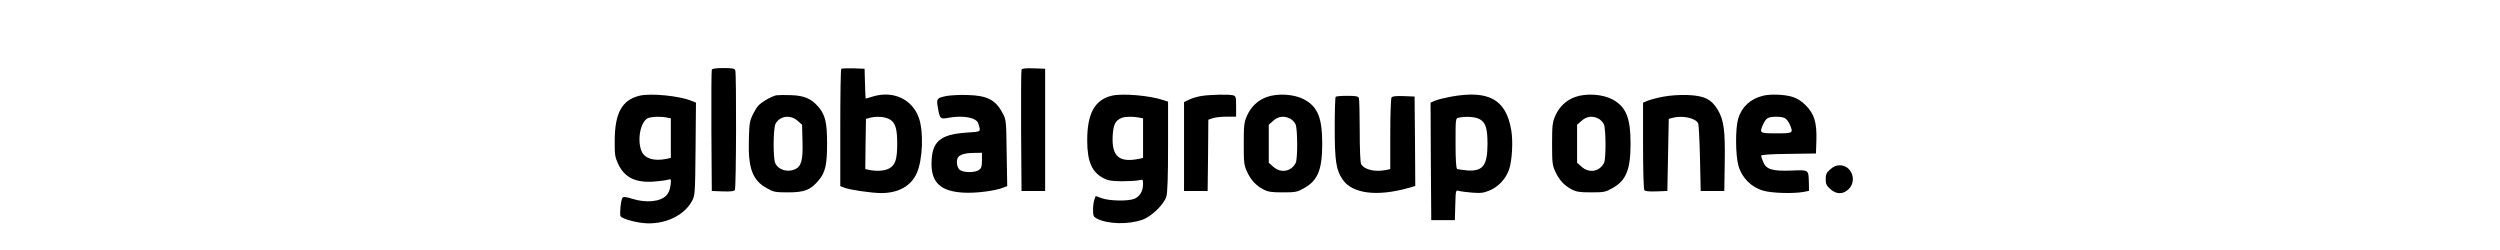 <?xml version="1.0" standalone="no"?>
<!DOCTYPE svg PUBLIC "-//W3C//DTD SVG 20010904//EN"
 "http://www.w3.org/TR/2001/REC-SVG-20010904/DTD/svg10.dtd">
<svg version="1.0" xmlns="http://www.w3.org/2000/svg"
 width="1000" height="100" viewBox="0 0 1000 180"
 preserveAspectRatio="xMidYMid meet">

<g transform="translate(0,180) scale(0.1,-0.1)"
fill="#000" stroke="none">
<path d="M1125 1298 c-3 -7 -4 -206 -3 -443 l3 -430 79 -3 c57 -2 82 1 87 10
10 15 12 838 3 862 -5 13 -22 16 -85 16 -55 0 -81 -4 -84 -12z"/>
<path d="M2057 1304 c-4 -4 -7 -196 -7 -426 l0 -418 28 -11 c40 -16 197 -39
268 -39 123 0 214 51 255 144 43 98 50 296 15 397 -48 135 -185 199 -332 154
-27 -8 -50 -15 -51 -15 -1 0 -4 48 -5 108 l-3 107 -80 3 c-45 1 -84 0 -88 -4z
m350 -364 c40 -24 53 -67 53 -175 0 -108 -13 -151 -53 -175 -32 -20 -88 -25
-146 -14 l-31 7 2 180 3 181 25 7 c50 14 114 9 147 -11z"/>
<path d="M3355 1298 c-3 -7 -4 -206 -3 -443 l3 -430 85 0 85 0 0 440 0 440
-83 3 c-60 2 -84 -1 -87 -10z"/>
<path d="M605 1111 c-127 -31 -179 -125 -179 -326 -1 -98 2 -116 25 -166 46
-98 126 -137 262 -126 40 3 83 9 96 13 23 7 24 6 19 -40 -4 -30 -14 -56 -29
-72 -44 -47 -145 -57 -248 -25 -44 14 -63 16 -69 7 -12 -14 -22 -119 -14 -133
11 -17 95 -42 164 -49 148 -15 293 51 351 160 21 39 22 53 25 374 l3 333 -33
13 c-86 36 -292 56 -373 37z m194 -157 l31 -6 0 -143 0 -142 -31 -7 c-92 -18
-157 2 -180 56 -33 79 -8 211 45 237 24 11 90 14 135 5z"/>
<path d="M1589 1114 c-15 -3 -51 -19 -80 -37 -43 -26 -59 -44 -83 -91 -28 -54
-31 -68 -34 -185 -7 -211 25 -299 129 -356 50 -28 61 -30 154 -30 116 0 160
17 218 85 49 58 62 112 62 265 0 153 -13 207 -62 265 -52 60 -102 82 -198 85
-44 2 -92 1 -106 -1z m153 -183 l33 -29 3 -120 c4 -134 -8 -180 -54 -201 -54
-24 -120 -4 -142 44 -17 37 -15 253 2 284 31 57 107 67 158 22z"/>
<path d="M2815 1109 c-70 -14 -74 -19 -62 -86 13 -77 18 -82 70 -72 111 21
209 3 221 -41 18 -62 25 -57 -86 -65 -193 -13 -251 -66 -251 -226 0 -136 69
-197 230 -206 87 -5 226 12 286 36 l29 11 -4 238 c-3 226 -4 239 -26 282 -53
101 -111 132 -257 136 -55 2 -122 -2 -150 -7z m255 -463 c0 -45 -4 -58 -22
-70 -29 -20 -107 -20 -136 0 -22 15 -30 66 -14 91 13 20 54 32 115 32 l57 1 0
-54z"/>
<path d="M4005 1111 c-124 -30 -178 -130 -177 -325 0 -148 34 -225 115 -268
34 -18 59 -22 132 -23 50 0 105 3 123 7 31 7 32 7 32 -28 0 -49 -23 -89 -62
-105 -44 -19 -181 -16 -236 4 l-43 16 -9 -25 c-6 -14 -10 -47 -10 -74 0 -44 3
-51 28 -64 77 -40 226 -44 327 -8 65 22 156 110 173 168 8 29 12 140 12 362
l0 320 -33 11 c-101 34 -297 50 -372 32z m194 -157 l31 -6 0 -143 0 -142 -31
-7 c-141 -28 -194 18 -188 161 4 85 19 115 64 134 25 10 82 11 124 3z"/>
<path d="M4650 1109 c-30 -5 -70 -17 -90 -27 l-35 -17 0 -320 0 -320 85 0 85
0 3 257 2 256 32 11 c17 6 62 11 99 11 l69 0 0 74 c0 68 -2 74 -22 80 -32 8
-163 5 -228 -5z"/>
<path d="M5122 1102 c-66 -24 -114 -69 -144 -136 -20 -46 -23 -66 -23 -201 0
-136 2 -155 23 -200 28 -61 64 -100 117 -128 33 -18 57 -22 140 -22 93 0 104
2 154 30 99 55 131 133 131 320 0 186 -32 266 -130 319 -70 38 -189 46 -268
18z m167 -156 c15 -8 32 -26 39 -41 15 -33 16 -249 1 -278 -32 -63 -107 -76
-161 -28 l-33 29 0 137 0 137 33 29 c36 32 77 37 121 15z"/>
<path d="M6447 1104 c-42 -8 -93 -20 -112 -28 l-35 -15 2 -423 3 -423 85 0 85
0 3 109 c3 106 3 108 25 102 12 -4 56 -10 97 -13 64 -5 83 -2 128 17 62 27
114 83 137 149 22 62 30 203 16 284 -38 222 -162 290 -434 241z m210 -164 c40
-24 53 -67 53 -175 0 -157 -33 -200 -146 -192 -34 3 -67 8 -73 11 -7 5 -11 66
-11 186 0 177 0 179 23 183 59 11 123 6 154 -13z"/>
<path d="M7342 1102 c-66 -24 -114 -69 -144 -136 -20 -46 -23 -66 -23 -201 0
-136 2 -155 23 -200 28 -61 64 -100 117 -128 33 -18 57 -22 140 -22 93 0 104
2 154 30 99 55 131 133 131 320 0 186 -32 266 -130 319 -70 38 -189 46 -268
18z m167 -156 c15 -8 32 -26 39 -41 15 -33 16 -249 1 -278 -32 -63 -107 -76
-161 -28 l-33 29 0 137 0 137 33 29 c36 32 77 37 121 15z"/>
<path d="M7976 1104 c-43 -8 -93 -21 -112 -29 l-34 -14 0 -308 c0 -169 4 -314
9 -321 5 -9 30 -12 87 -10 l79 3 5 260 5 259 25 7 c71 20 167 0 187 -39 4 -9
10 -123 13 -252 l5 -235 85 0 85 0 3 200 c4 236 -6 311 -51 386 -46 76 -98
101 -220 105 -53 2 -125 -3 -171 -12z"/>
<path d="M8695 1111 c-92 -22 -155 -81 -180 -165 -21 -70 -20 -262 2 -340 24
-86 93 -155 179 -179 63 -18 214 -22 289 -9 l40 8 -1 52 c-3 103 3 99 -126 94
-138 -5 -181 8 -203 62 -8 20 -15 40 -15 45 0 7 73 12 198 13 l197 3 3 94 c4
128 -15 191 -76 252 -34 34 -62 51 -101 63 -56 16 -153 20 -206 7z m157 -162
c11 -6 26 -26 34 -44 27 -64 26 -65 -96 -65 -122 0 -123 1 -96 64 8 19 22 39
33 45 24 14 99 14 125 0z"/>
<path d="M5617 1103 c-4 -3 -7 -104 -7 -223 0 -239 10 -306 58 -374 69 -100
246 -123 470 -60 l52 15 -2 322 -3 322 -79 3 c-57 2 -82 -1 -87 -10 -5 -7 -9
-126 -9 -264 l0 -251 -31 -7 c-82 -16 -156 2 -179 43 -6 12 -10 108 -10 240 0
120 -3 226 -6 235 -5 13 -22 16 -83 16 -43 0 -81 -3 -84 -7z"/>
<path d="M9178 581 c-27 -24 -33 -36 -33 -71 0 -35 6 -47 33 -71 44 -40 93
-40 133 0 62 62 20 171 -65 171 -25 0 -45 -9 -68 -29z"/>
</g>
</svg>
